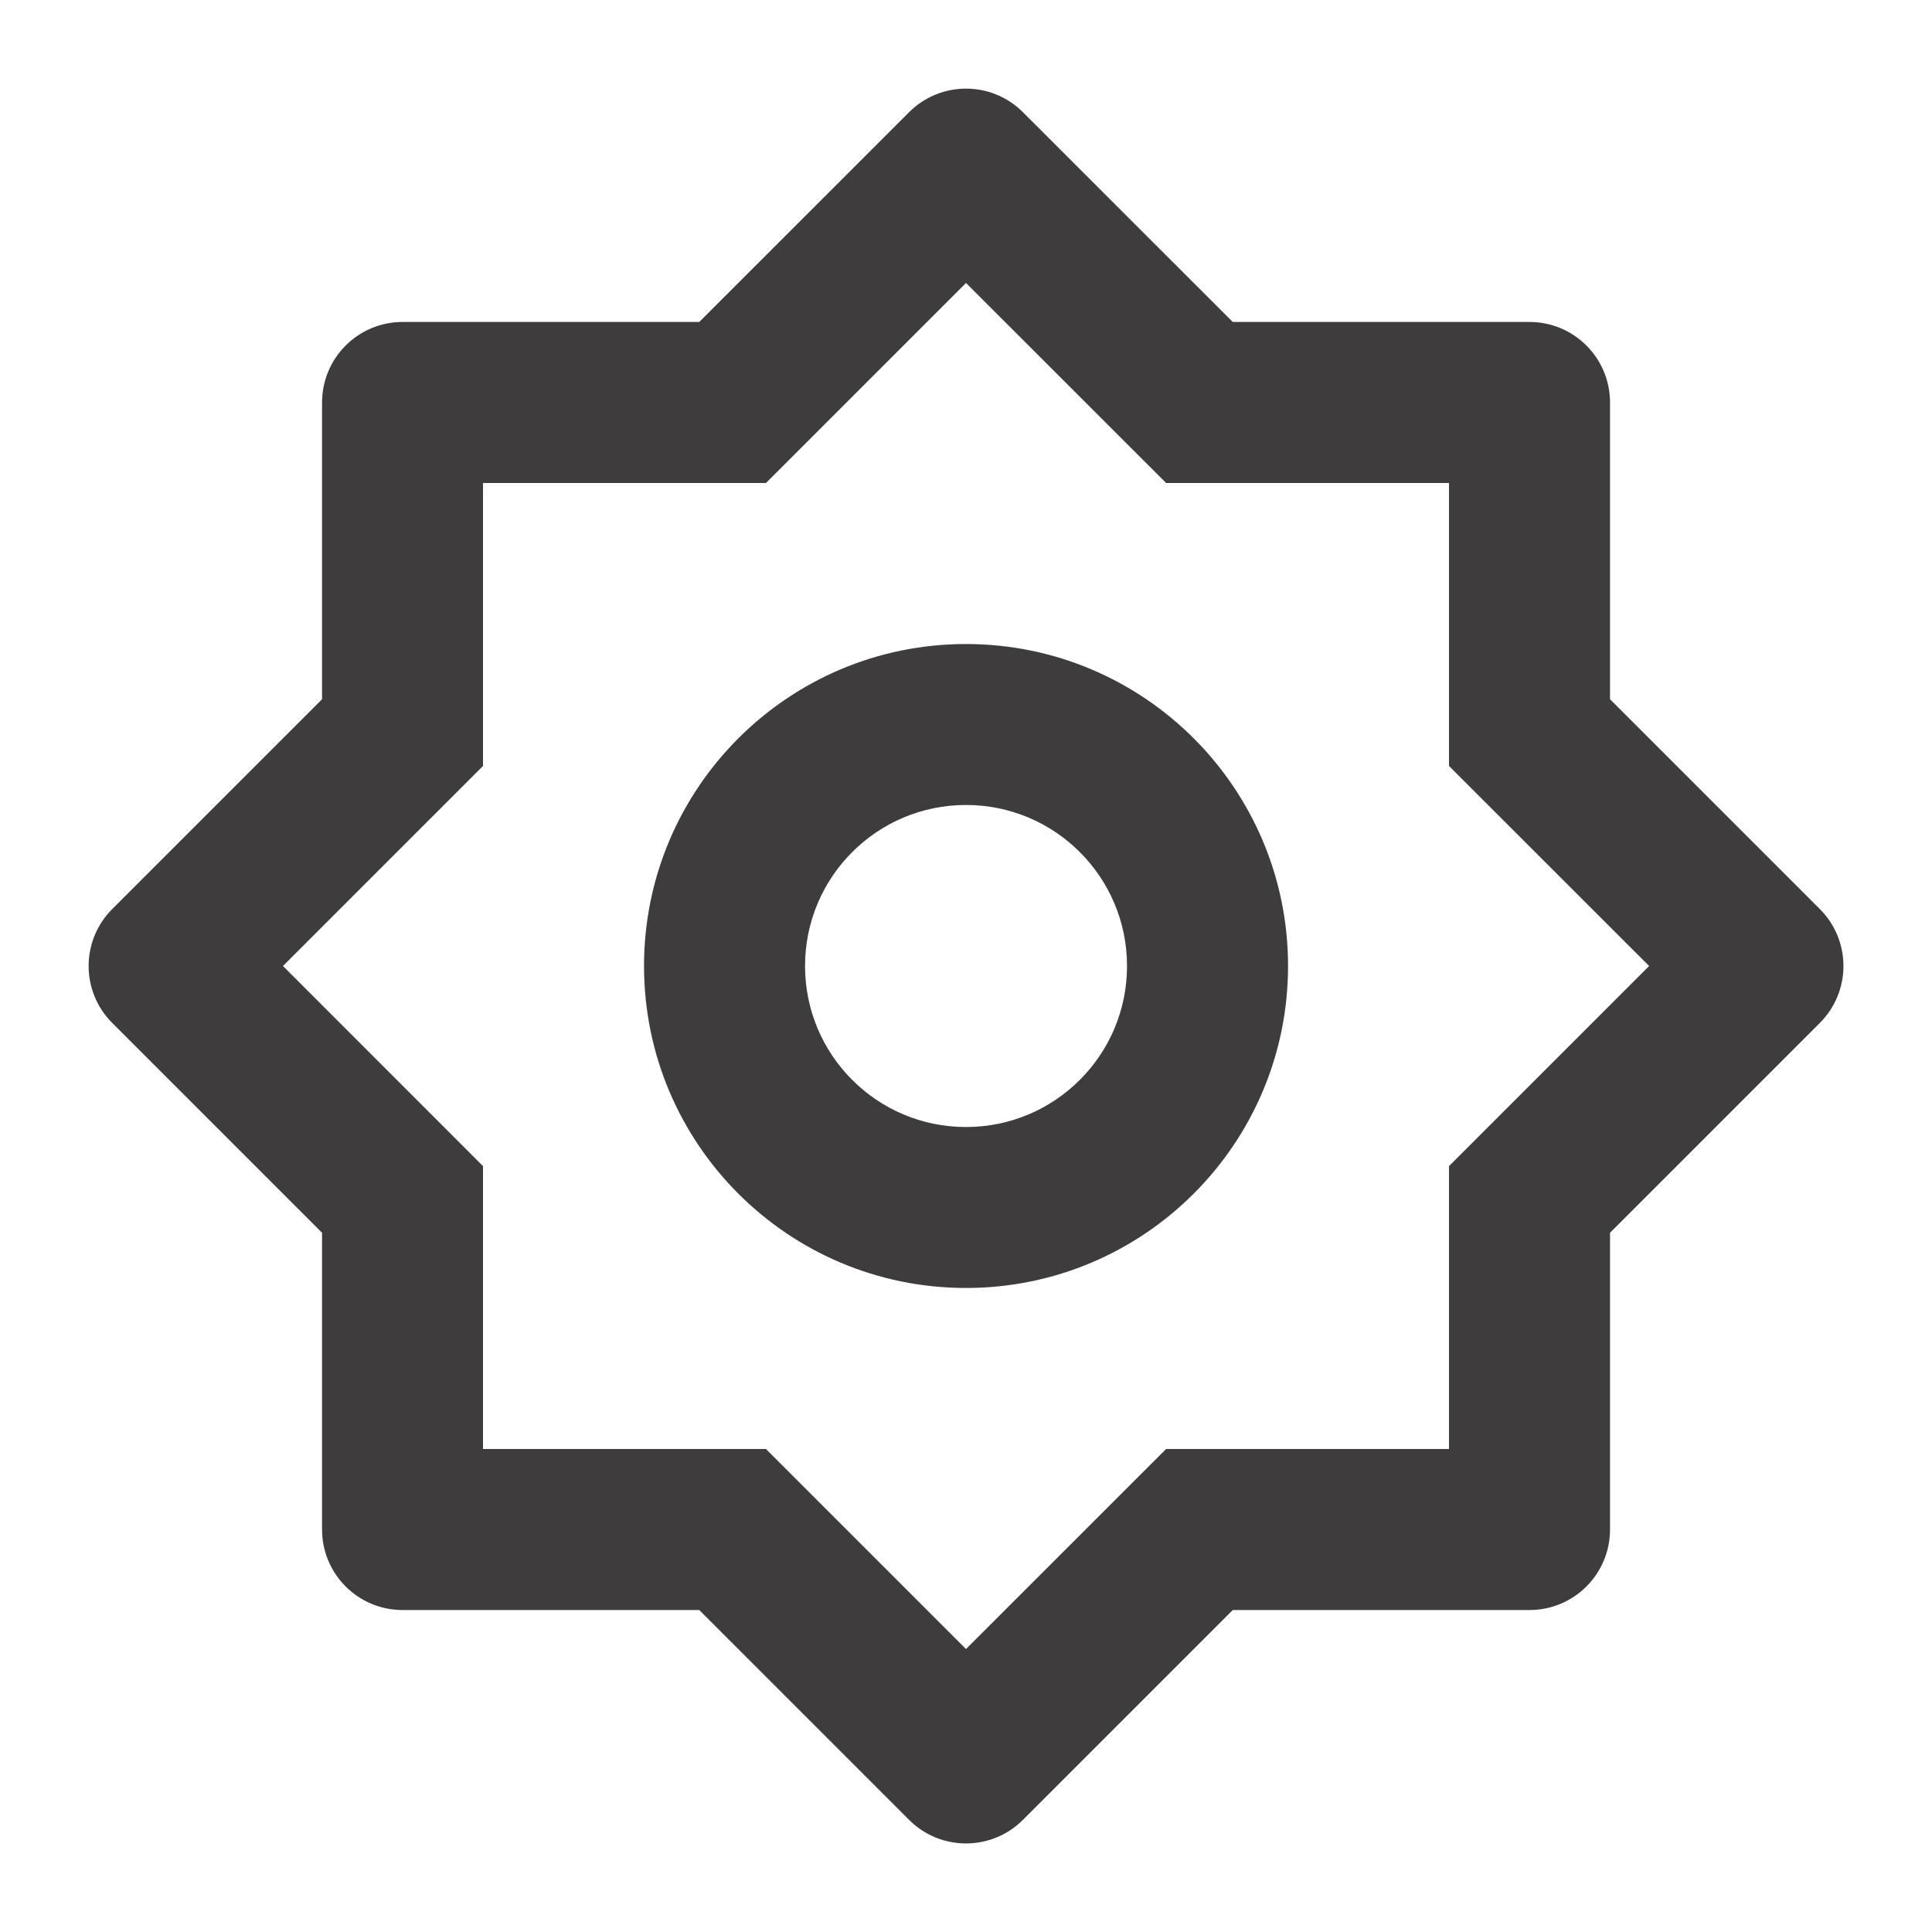 <svg width="26" height="26" viewBox="0 0 26 26" fill="none" xmlns="http://www.w3.org/2000/svg">
<path d="M9.41 4.333L12.234 1.51C12.657 1.087 13.343 1.087 13.766 1.51L16.59 4.333H20.584C21.182 4.333 21.667 4.818 21.667 5.417V9.41L24.491 12.234C24.914 12.657 24.914 13.343 24.491 13.766L21.667 16.59V20.583C21.667 21.182 21.182 21.667 20.584 21.667H16.59L13.766 24.491C13.343 24.914 12.657 24.914 12.234 24.491L9.41 21.667H5.417C4.819 21.667 4.334 21.182 4.334 20.583V16.59L1.51 13.766C1.087 13.343 1.087 12.657 1.51 12.234L4.334 9.41V5.417C4.334 4.818 4.819 4.333 5.417 4.333H9.41ZM6.5 6.5V10.308L3.808 13L6.5 15.693V19.5H10.308L13 22.192L15.693 19.5H19.5V15.693L22.193 13L19.5 10.308V6.5H15.693L13 3.808L10.308 6.5H6.5ZM13 17.333C10.607 17.333 8.667 15.393 8.667 13C8.667 10.607 10.607 8.667 13 8.667C15.393 8.667 17.334 10.607 17.334 13C17.334 15.393 15.393 17.333 13 17.333ZM13 15.167C14.197 15.167 15.167 14.197 15.167 13C15.167 11.803 14.197 10.833 13 10.833C11.803 10.833 10.834 11.803 10.834 13C10.834 14.197 11.803 15.167 13 15.167Z" fill="#3E3C3C"/>
</svg>
